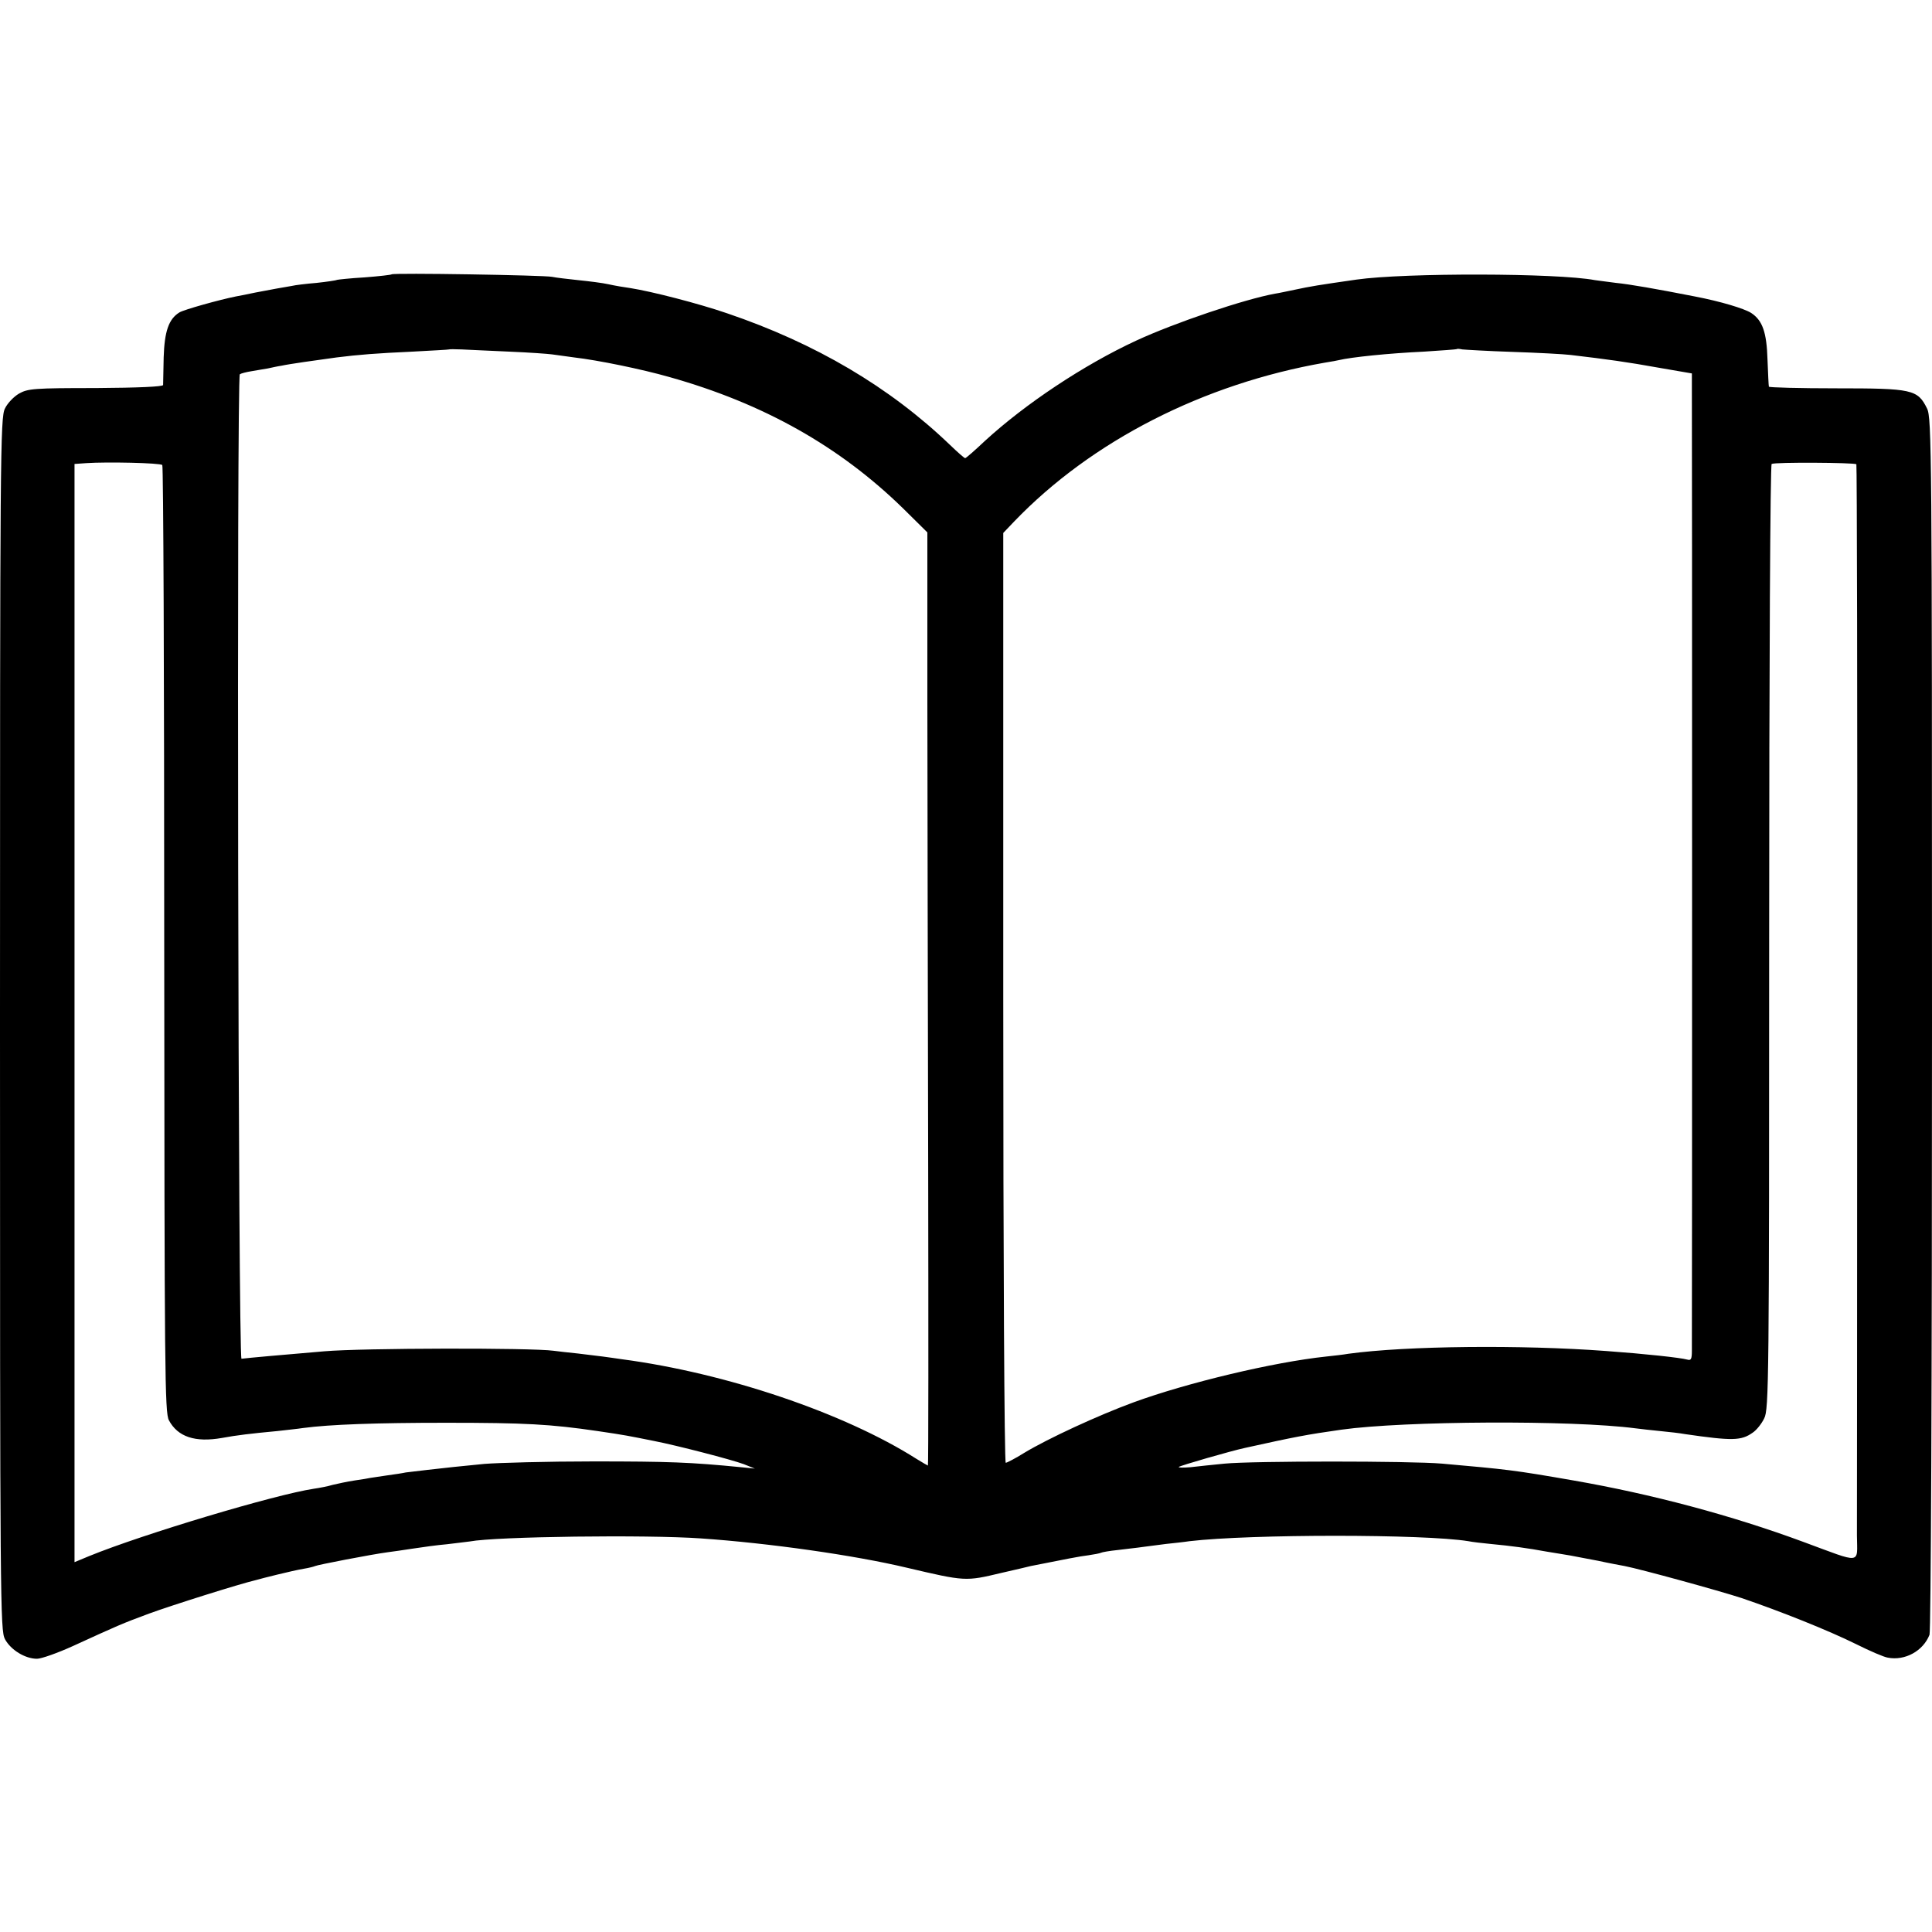 <?xml version="1.0" standalone="no"?>
<!DOCTYPE svg PUBLIC "-//W3C//DTD SVG 20010904//EN"
 "http://www.w3.org/TR/2001/REC-SVG-20010904/DTD/svg10.dtd">
<svg version="1.0" xmlns="http://www.w3.org/2000/svg"
 width="700pt" height="700pt" viewBox="0 0 700 700"
 preserveAspectRatio="xMidYMid meet">
<g transform="translate(0,700) scale(0.1,-0.1)"
fill="#000000" stroke="none">
<path d="M1419 6006 c-2 -2 -46 -7 -98 -11 -52 -3 -97 -8 -100 -9 -3 -2 -37
-7 -74 -11 -37 -3 -78 -8 -90 -11 -12 -2 -35 -6 -52 -9 -16 -3 -52 -10 -80
-15 -27 -6 -59 -12 -70 -14 -60 -12 -189 -48 -205 -58 -39 -24 -54 -69 -57
-163 -1 -49 -2 -95 -2 -100 -1 -6 -89 -10 -244 -11 -224 0 -246 -2 -278 -20
-19 -11 -42 -35 -51 -54 -17 -33 -18 -160 -18 -2230 0 -2107 1 -2197 18 -2229
21 -39 73 -71 116 -71 16 0 75 21 130 46 164 75 177 81 277 118 82 30 326 107
386 121 10 3 45 12 78 20 33 8 76 18 95 21 19 3 38 8 42 10 7 4 203 42 263 50
17 2 57 8 90 13 33 5 89 13 125 16 36 4 72 9 82 10 95 18 642 25 838 11 247
-17 556 -61 745 -106 213 -50 213 -50 343 -19 48 11 96 22 107 25 131 26 176
35 209 39 21 3 41 7 45 9 3 2 31 7 61 10 30 4 71 8 90 11 19 3 58 7 85 11 28
3 66 7 85 10 223 26 850 26 1010 0 14 -3 50 -7 80 -10 75 -7 134 -15 205 -28
33 -5 71 -12 85 -14 14 -3 59 -11 100 -19 41 -9 85 -17 96 -19 61 -12 341 -89
424 -116 141 -48 314 -117 415 -167 50 -25 101 -47 115 -49 62 -12 128 24 151
83 5 15 9 885 9 2216 0 2067 -1 2194 -18 2227 -34 69 -54 73 -328 73 -134 0
-245 3 -245 6 -1 3 -3 47 -5 98 -3 99 -18 142 -59 169 -25 16 -111 42 -205 60
-143 28 -235 44 -285 49 -33 4 -67 9 -76 10 -137 26 -688 27 -864 2 -139 -20
-164 -24 -225 -37 -25 -5 -56 -12 -70 -14 -111 -20 -365 -106 -503 -170 -190
-88 -402 -229 -549 -364 -36 -34 -68 -62 -71 -62 -3 0 -27 21 -55 48 -219 210
-487 368 -808 477 -105 36 -273 79 -349 91 -22 3 -58 9 -80 14 -22 5 -71 11
-110 15 -38 4 -81 9 -95 12 -30 6 -575 15 -581 9z m426 -280 c72 -3 141 -8
155 -10 14 -2 50 -7 80 -11 87 -10 247 -43 345 -71 342 -96 618 -252 848 -477
l87 -86 0 -608 c0 -334 2 -1095 3 -1691 1 -595 1 -1082 -1 -1082 -1 0 -20 11
-41 24 -263 167 -690 311 -1066 361 -22 3 -54 8 -71 10 -17 2 -57 7 -90 11
-32 3 -72 8 -89 10 -79 11 -692 10 -830 -2 -142 -12 -278 -24 -300 -27 -12 -2
-18 3560 -6 3567 4 3 23 8 42 11 19 3 45 8 59 10 14 3 36 8 50 10 27 6 126 20
200 30 80 10 143 15 275 21 72 4 131 7 132 8 1 1 21 1 45 0 24 -1 102 -5 173
-8z m3635 -1 c91 -3 185 -8 210 -11 136 -16 207 -26 318 -46 l122 -21 0 -66
c1 -88 1 -3425 0 -3474 0 -32 -3 -37 -17 -33 -25 7 -155 21 -293 31 -308 23
-723 19 -935 -10 -16 -3 -52 -7 -80 -10 -190 -20 -504 -95 -698 -166 -128 -47
-310 -131 -396 -183 -32 -20 -63 -36 -67 -36 -5 0 -9 735 -9 1685 l0 1684 40
42 c280 291 684 498 1125 575 25 4 47 8 50 9 46 11 181 25 310 31 63 4 116 8
118 9 2 2 11 1 20 -1 9 -1 91 -6 182 -9z m-4892 -410 c4 -3 7 -777 7 -1718 1
-1573 2 -1715 17 -1743 32 -60 95 -81 192 -64 54 10 105 16 201 25 33 4 75 8
93 11 97 13 267 19 517 19 289 0 379 -5 550 -30 102 -15 110 -17 205 -36 82
-16 279 -67 325 -84 l40 -16 -50 5 c-182 18 -263 21 -535 21 -168 0 -345 -5
-395 -9 -49 -5 -99 -10 -110 -11 -40 -4 -160 -18 -175 -20 -8 -2 -40 -7 -70
-11 -30 -4 -57 -9 -60 -9 -3 -1 -27 -5 -55 -9 -27 -4 -63 -12 -80 -16 -16 -5
-47 -11 -68 -14 -140 -21 -618 -164 -814 -244 l-53 -22 0 1990 0 1989 43 3
c74 5 268 1 275 -7z m6138 3 c2 -3 4 -857 3 -1899 0 -1042 -1 -1934 -1 -1983
1 -105 21 -102 -193 -23 -262 97 -552 174 -834 223 -218 38 -240 40 -476 61
-116 10 -686 10 -788 0 -42 -4 -98 -10 -124 -13 -26 -2 -44 -2 -42 1 5 5 189
58 240 69 181 40 222 48 349 66 229 32 835 35 1065 5 17 -2 57 -7 90 -10 33
-3 74 -8 90 -11 172 -25 204 -24 245 5 14 9 33 33 42 52 17 32 18 139 18 1743
0 1000 4 1712 9 1715 11 7 300 5 307 -1z"/>
</g>
</svg>
